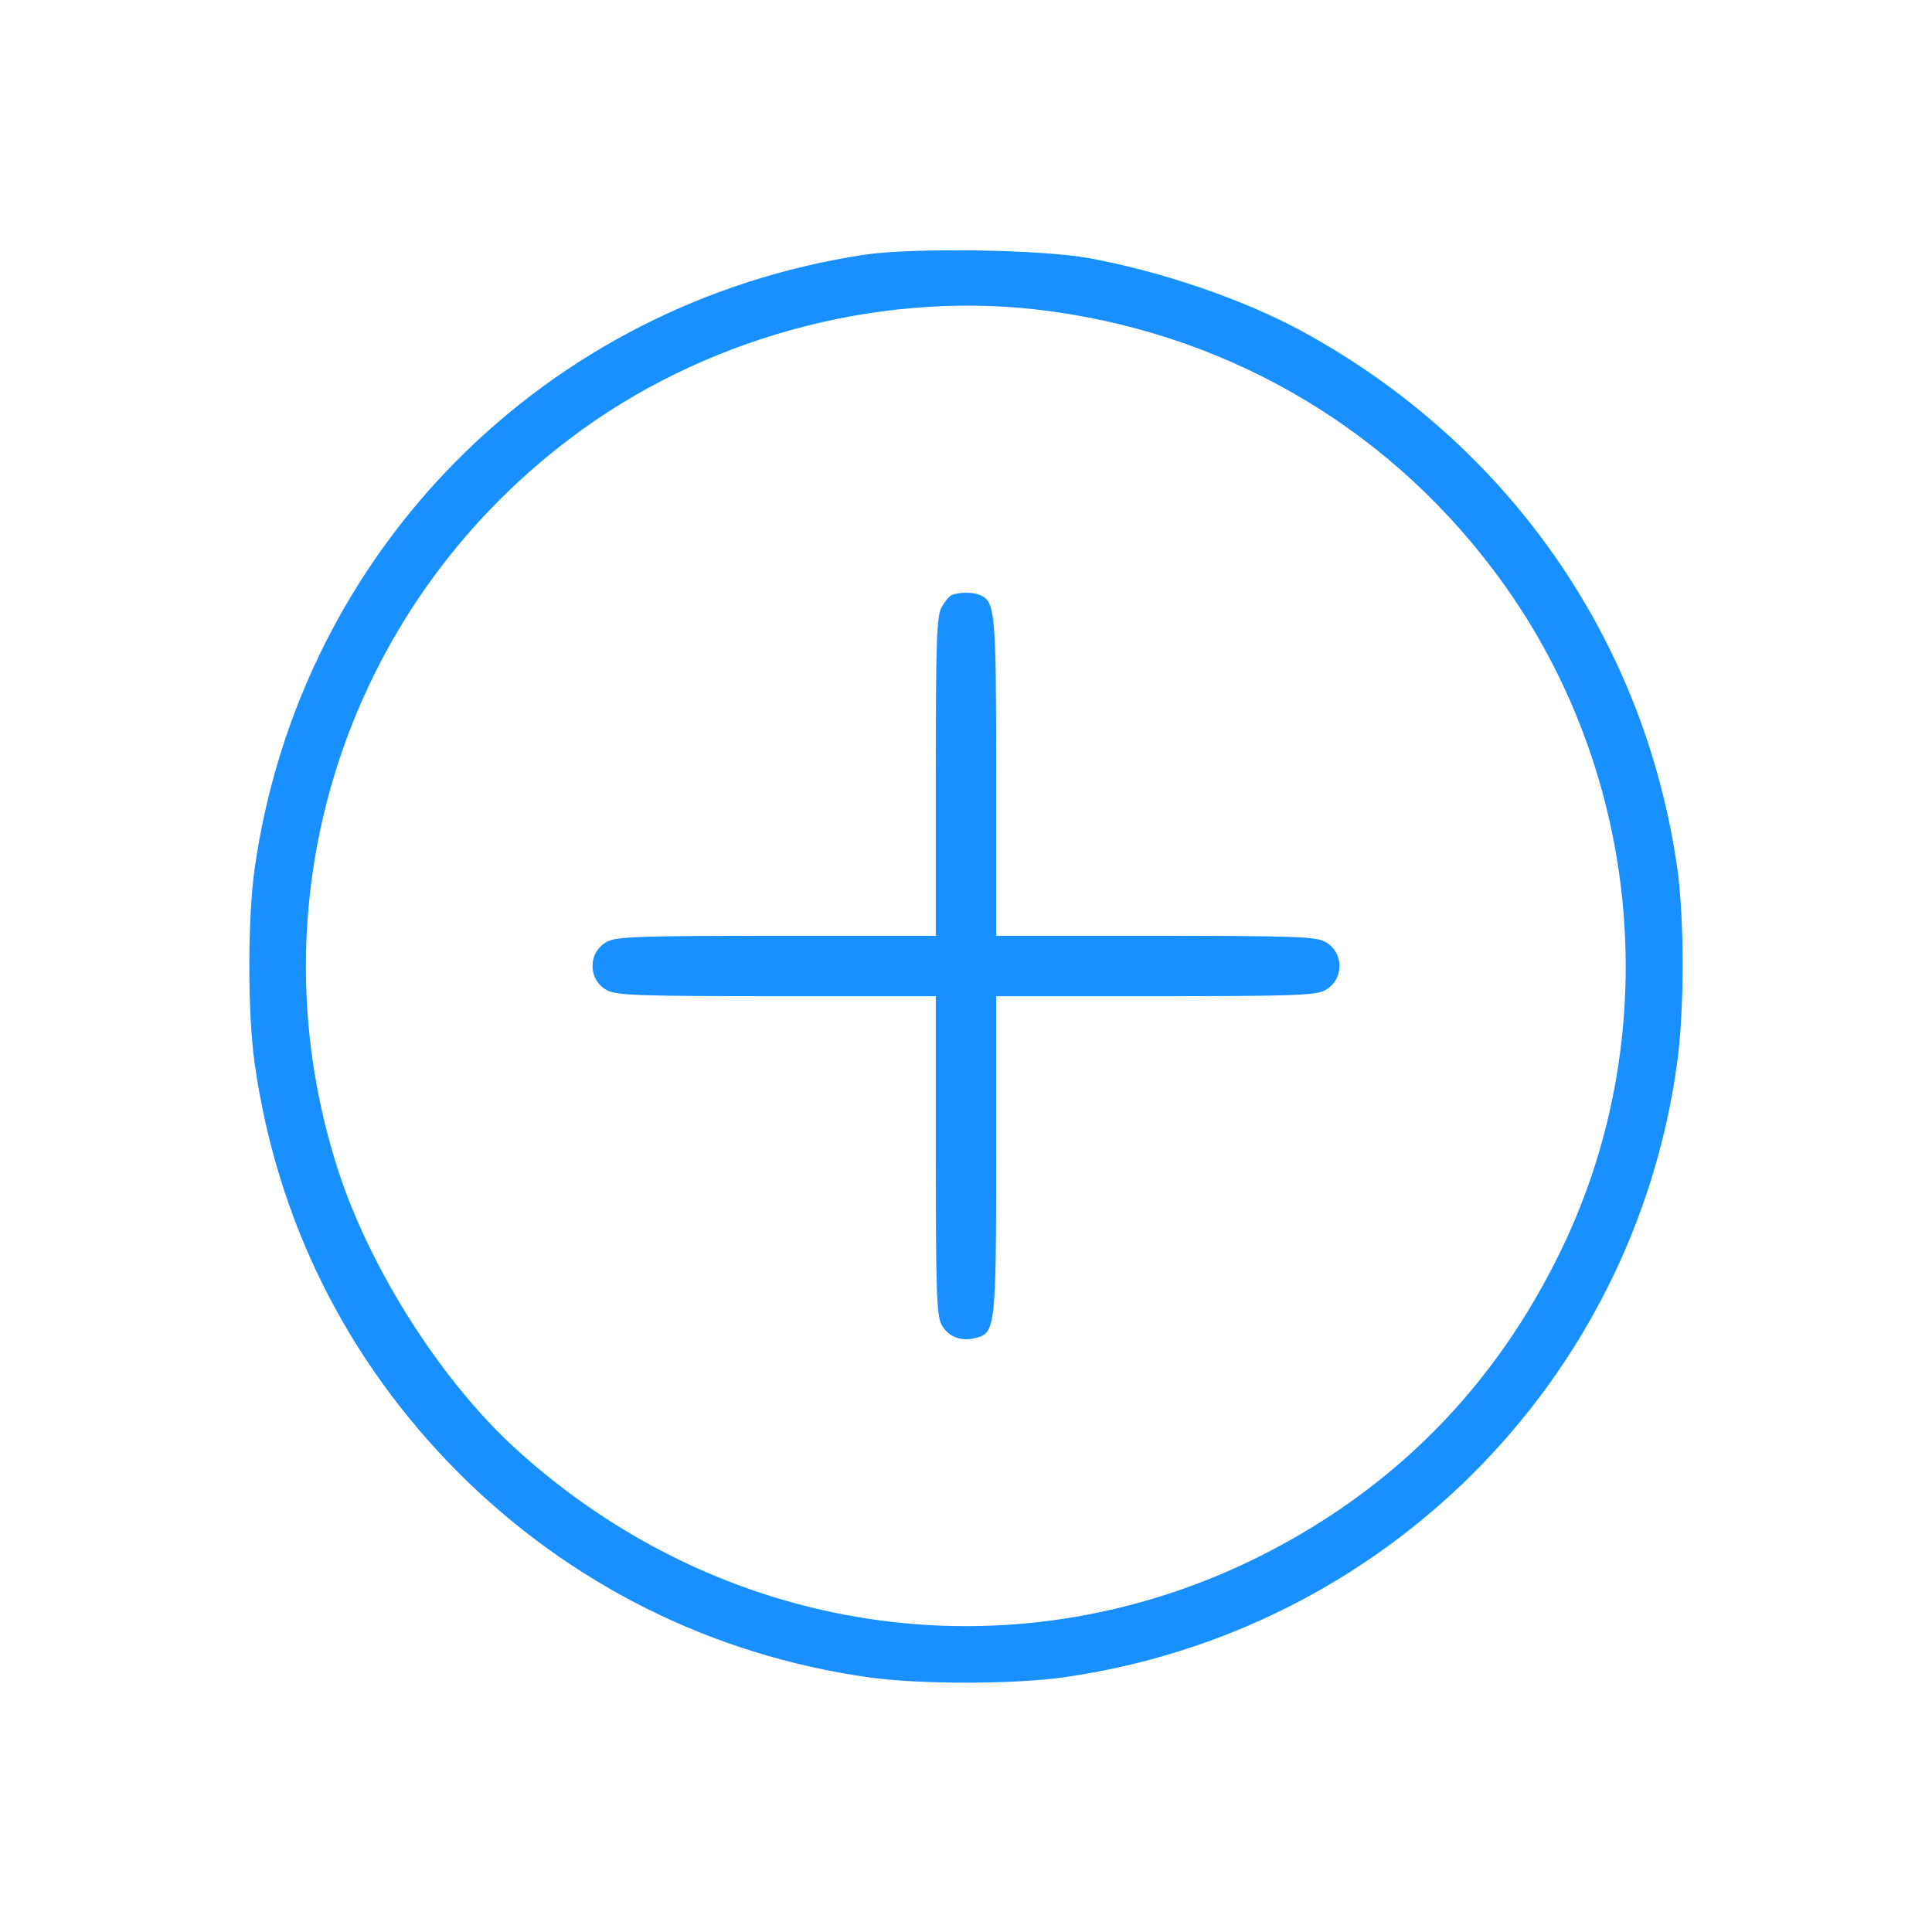 <?xml version="1.0" standalone="no"?>
<!DOCTYPE svg PUBLIC "-//W3C//DTD SVG 20010904//EN"
 "http://www.w3.org/TR/2001/REC-SVG-20010904/DTD/svg10.dtd">
<svg version="1.0" xmlns="http://www.w3.org/2000/svg"
 width="512pt" height="512pt" viewBox="0 0 512 512"
 preserveAspectRatio="xMidYMid meet">

<g transform="translate(0,512) scale(0.1,-0.1)"
fill="#1890FF" stroke="none">
<path d="M2291 4445 c-845 -128 -1496 -783 -1616 -1626 -19 -133 -19 -385 0
-518 59 -417 245 -788 541 -1085 296 -295 670 -482 1085 -541 133 -19 385 -19
518 0 846 120 1508 782 1625 1624 20 140 20 384 1 520 -87 608 -449 1126 -996
1424 -153 83 -371 158 -564 193 -125 23 -467 28 -594 9z m454 -145 c488 -56
919 -301 1213 -691 389 -514 460 -1215 183 -1794 -177 -370 -450 -646 -816
-826 -652 -319 -1416 -204 -1961 294 -193 177 -378 466 -464 724 -237 715 8
1496 611 1951 348 264 807 390 1234 342z"/>
<path d="M2522 3543 c-7 -3 -19 -18 -27 -33 -13 -24 -15 -98 -15 -450 l0 -420
-420 0 c-357 0 -425 -2 -450 -15 -53 -27 -53 -103 0 -130 25 -13 93 -15 450
-15 l420 0 0 -420 c0 -357 2 -425 15 -450 17 -32 51 -46 90 -36 53 13 55 28
55 486 l0 420 420 0 c357 0 425 2 450 15 53 27 53 103 0 130 -25 13 -93 15
-450 15 l-420 0 0 420 c0 443 -2 467 -45 484 -19 7 -54 7 -73 -1z"/>
</g>
</svg>
